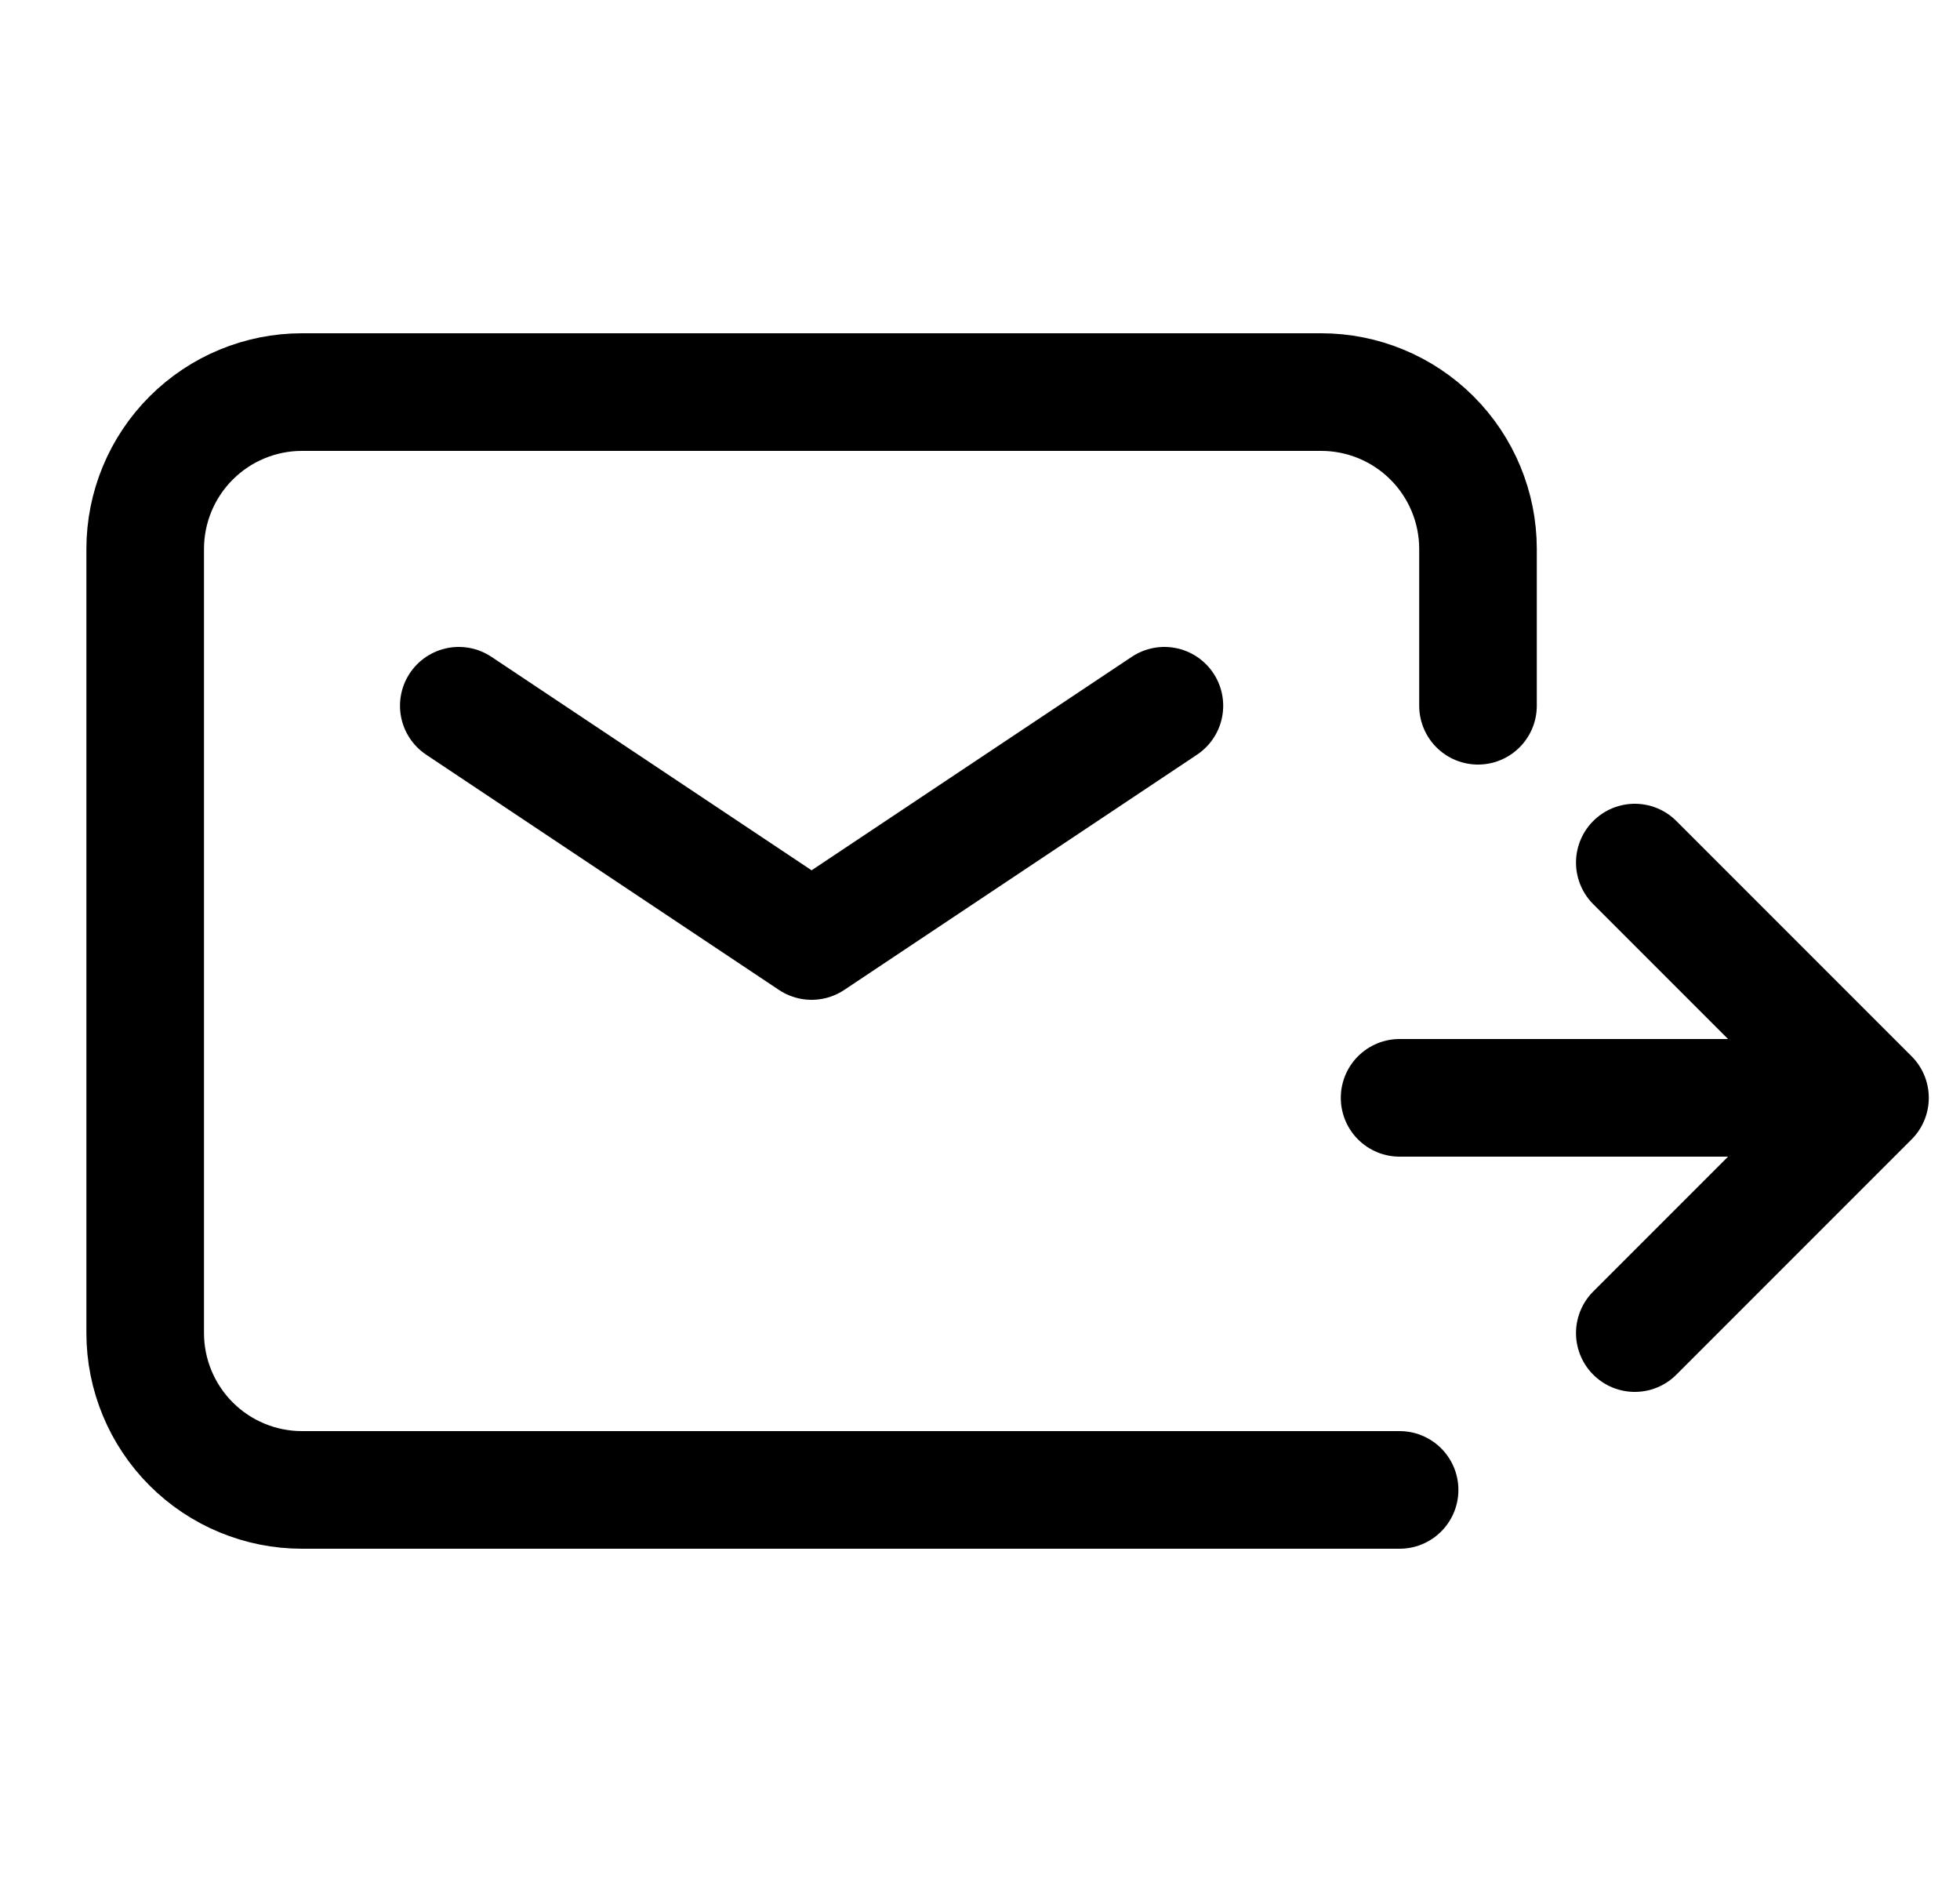 <svg width="25" height="24" viewBox="0 0 25 24" fill="none" xmlns="http://www.w3.org/2000/svg">
<g clip-path="url(#clip0_77_187)">
<path d="M5.852 9L10.352 12L14.852 9" stroke="black" stroke-width="1.5" stroke-linecap="round" stroke-linejoin="round"/>
<path d="M17.852 19H3.852C3.321 19 2.813 18.789 2.438 18.414C2.063 18.039 1.852 17.53 1.852 17V7C1.852 6.47 2.063 5.961 2.438 5.586C2.813 5.211 3.321 5 3.852 5H16.852C17.382 5 17.891 5.211 18.266 5.586C18.641 5.961 18.852 6.47 18.852 7V9" stroke="black" stroke-width="1.5" stroke-linecap="round"/>
<path d="M17.852 14H23.852M23.852 14L20.852 11M23.852 14L20.852 17" stroke="black" stroke-width="1.5" stroke-linecap="round" stroke-linejoin="round"/>
</g>
<defs>
<clipPath id="clip0_77_187">
<rect width="24" height="24" fill="white" transform="translate(0.852)"/>
</clipPath>
</defs>
</svg>
